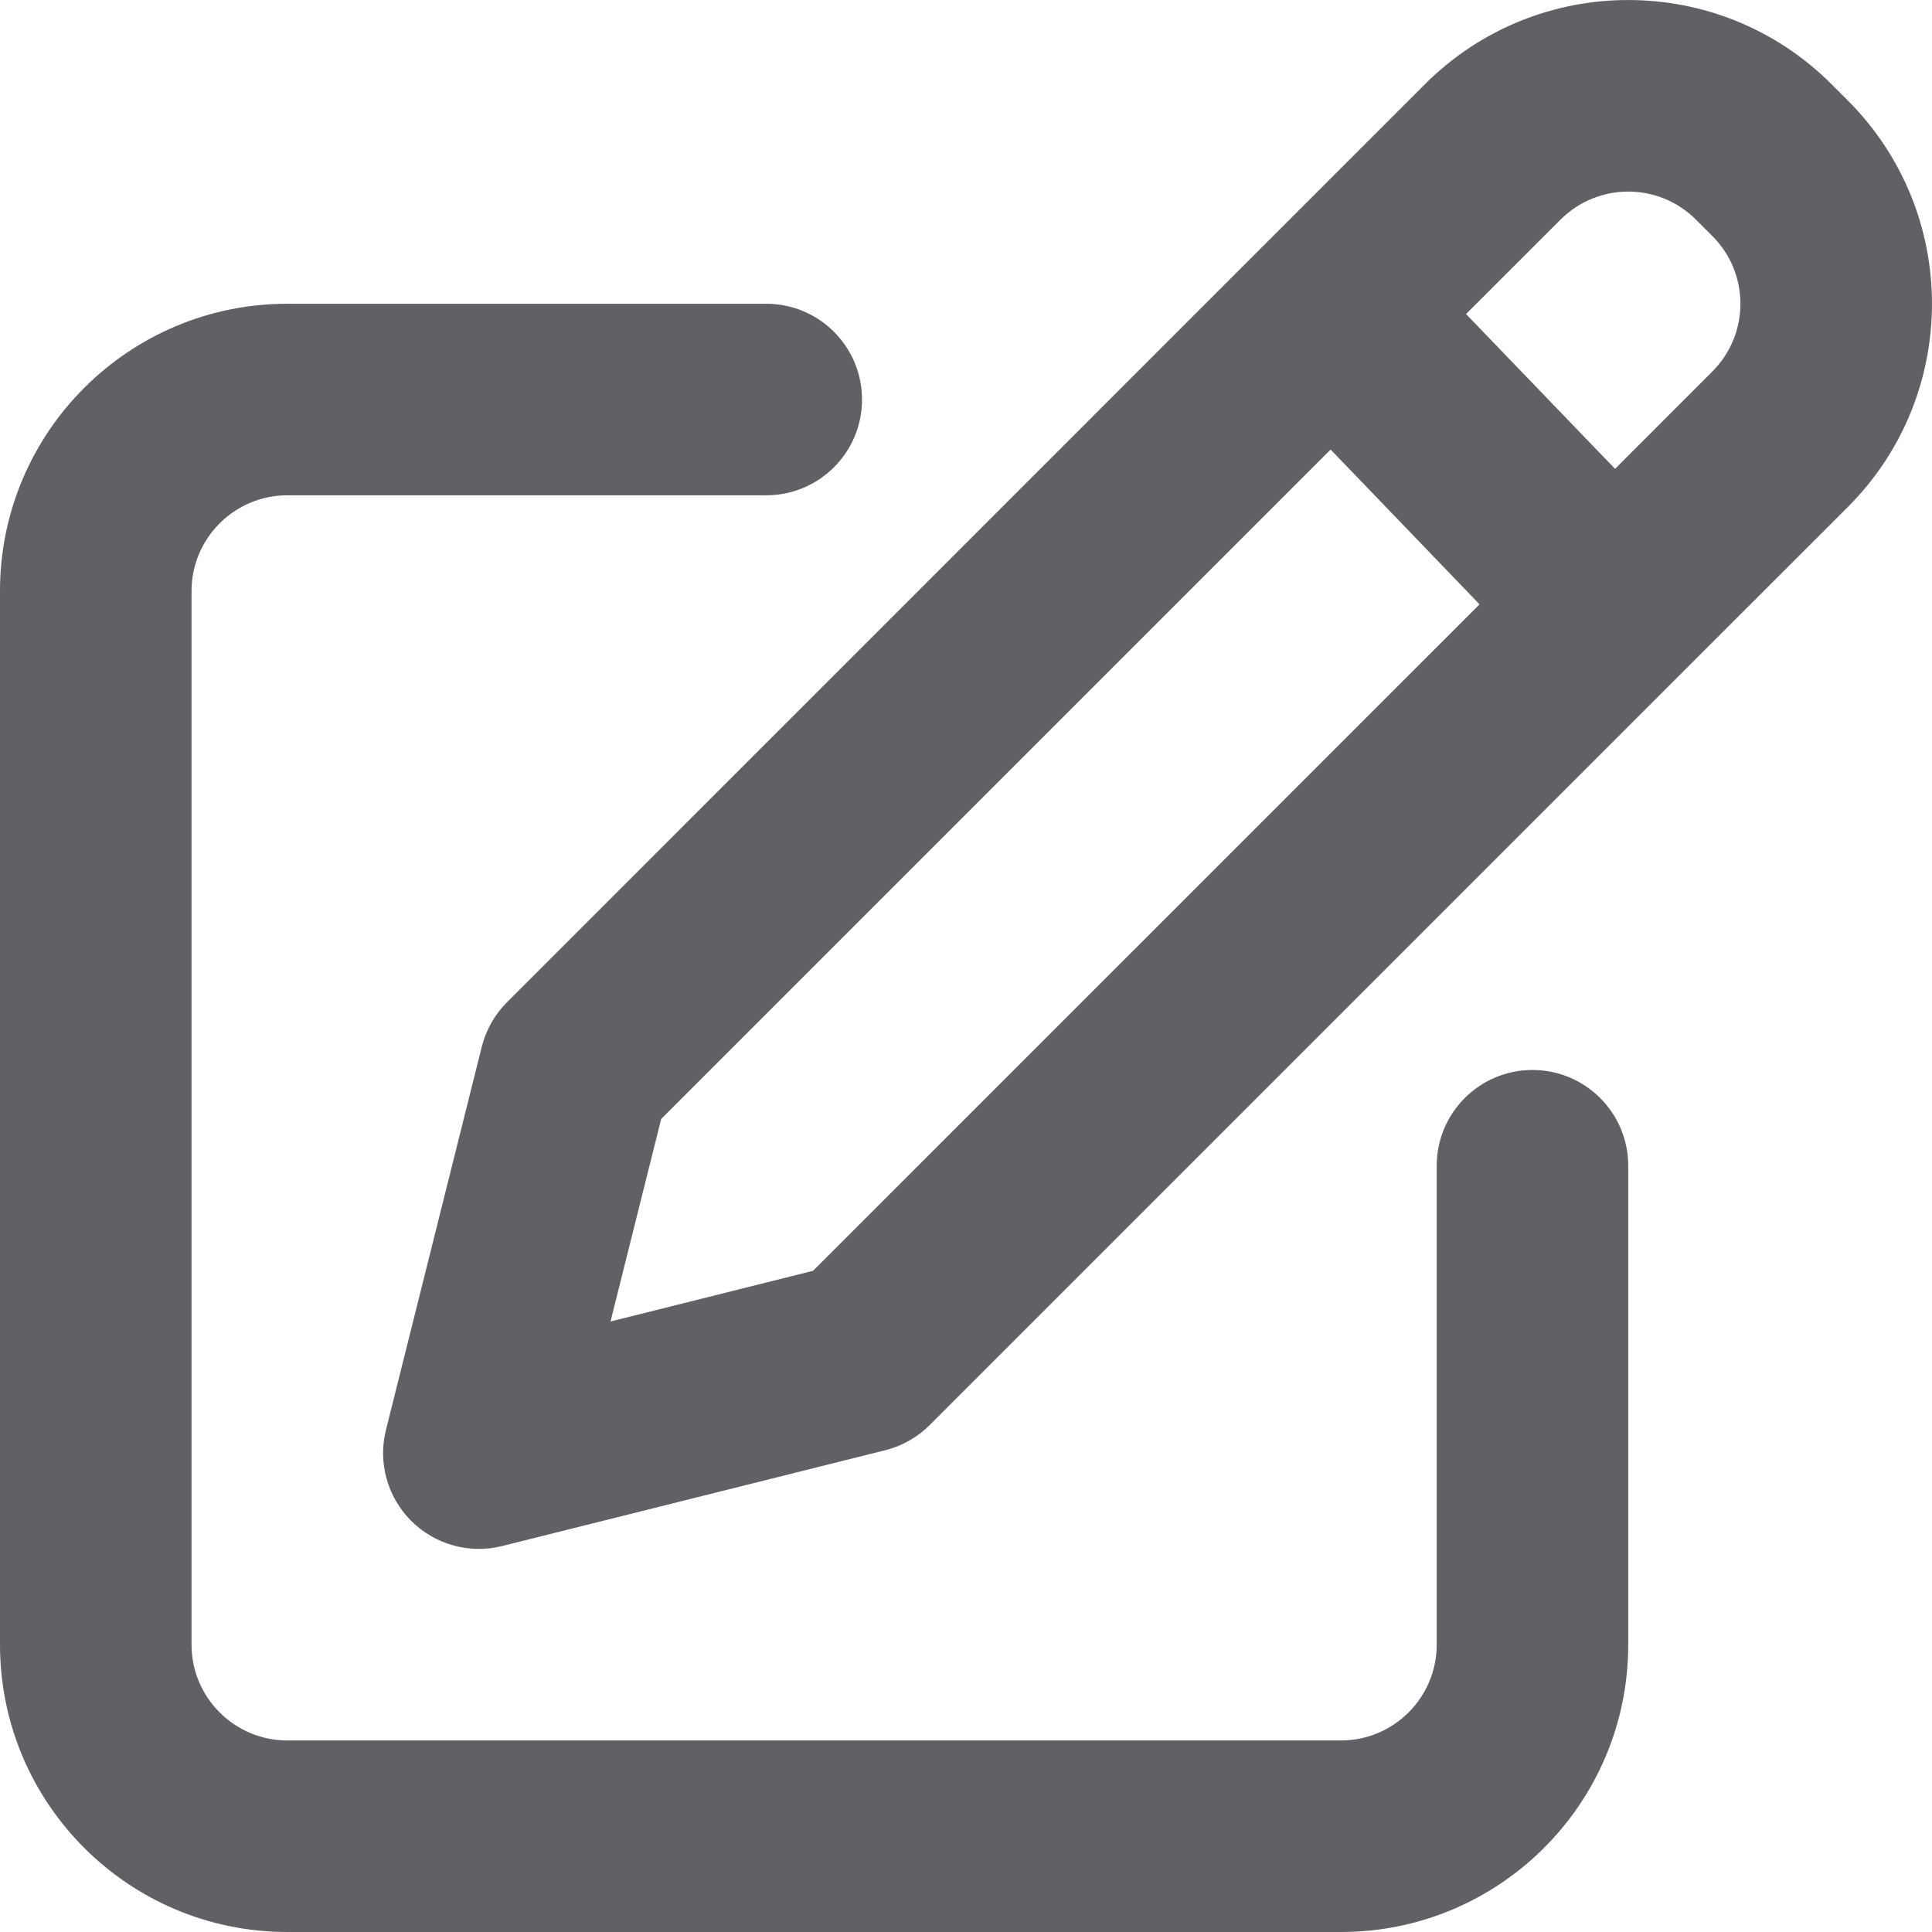 <svg width="22" height="22" viewBox="0 0 22 22" fill="none" xmlns="http://www.w3.org/2000/svg">
<g id="Group 38790">
<path id="Vector" fill-rule="evenodd" clip-rule="evenodd" d="M20.855 0.958C19.577 -0.319 17.505 -0.319 16.227 0.958L14.395 2.79L5.773 11.413C5.633 11.553 5.534 11.728 5.486 11.92L4.395 16.282C4.302 16.654 4.411 17.047 4.682 17.318C4.953 17.589 5.346 17.698 5.718 17.605L10.08 16.514C10.272 16.466 10.447 16.367 10.587 16.227L19.147 7.667L21.042 5.773C22.319 4.495 22.319 2.423 21.042 1.145L20.855 0.958ZM17.77 2.501C18.196 2.075 18.886 2.075 19.312 2.501L19.499 2.688C19.925 3.114 19.925 3.804 19.499 4.23L18.391 5.339L16.694 3.576L17.77 2.501ZM15.152 5.119L16.848 6.882L9.258 14.471L6.952 15.048L7.529 12.742L15.152 5.119ZM2.181 6.731C2.181 6.129 2.67 5.64 3.272 5.64H8.725C9.328 5.64 9.816 5.152 9.816 4.55C9.816 3.947 9.328 3.459 8.725 3.459H3.272C1.465 3.459 0 4.924 0 6.731V18.728C0 20.535 1.465 22 3.272 22H15.269C17.076 22 18.541 20.535 18.541 18.728V13.275C18.541 12.673 18.053 12.184 17.45 12.184C16.848 12.184 16.36 12.673 16.36 13.275V18.728C16.36 19.33 15.871 19.819 15.269 19.819H3.272C2.67 19.819 2.181 19.33 2.181 18.728V6.731Z" fill="#5F6165"/>
</g>
</svg>
